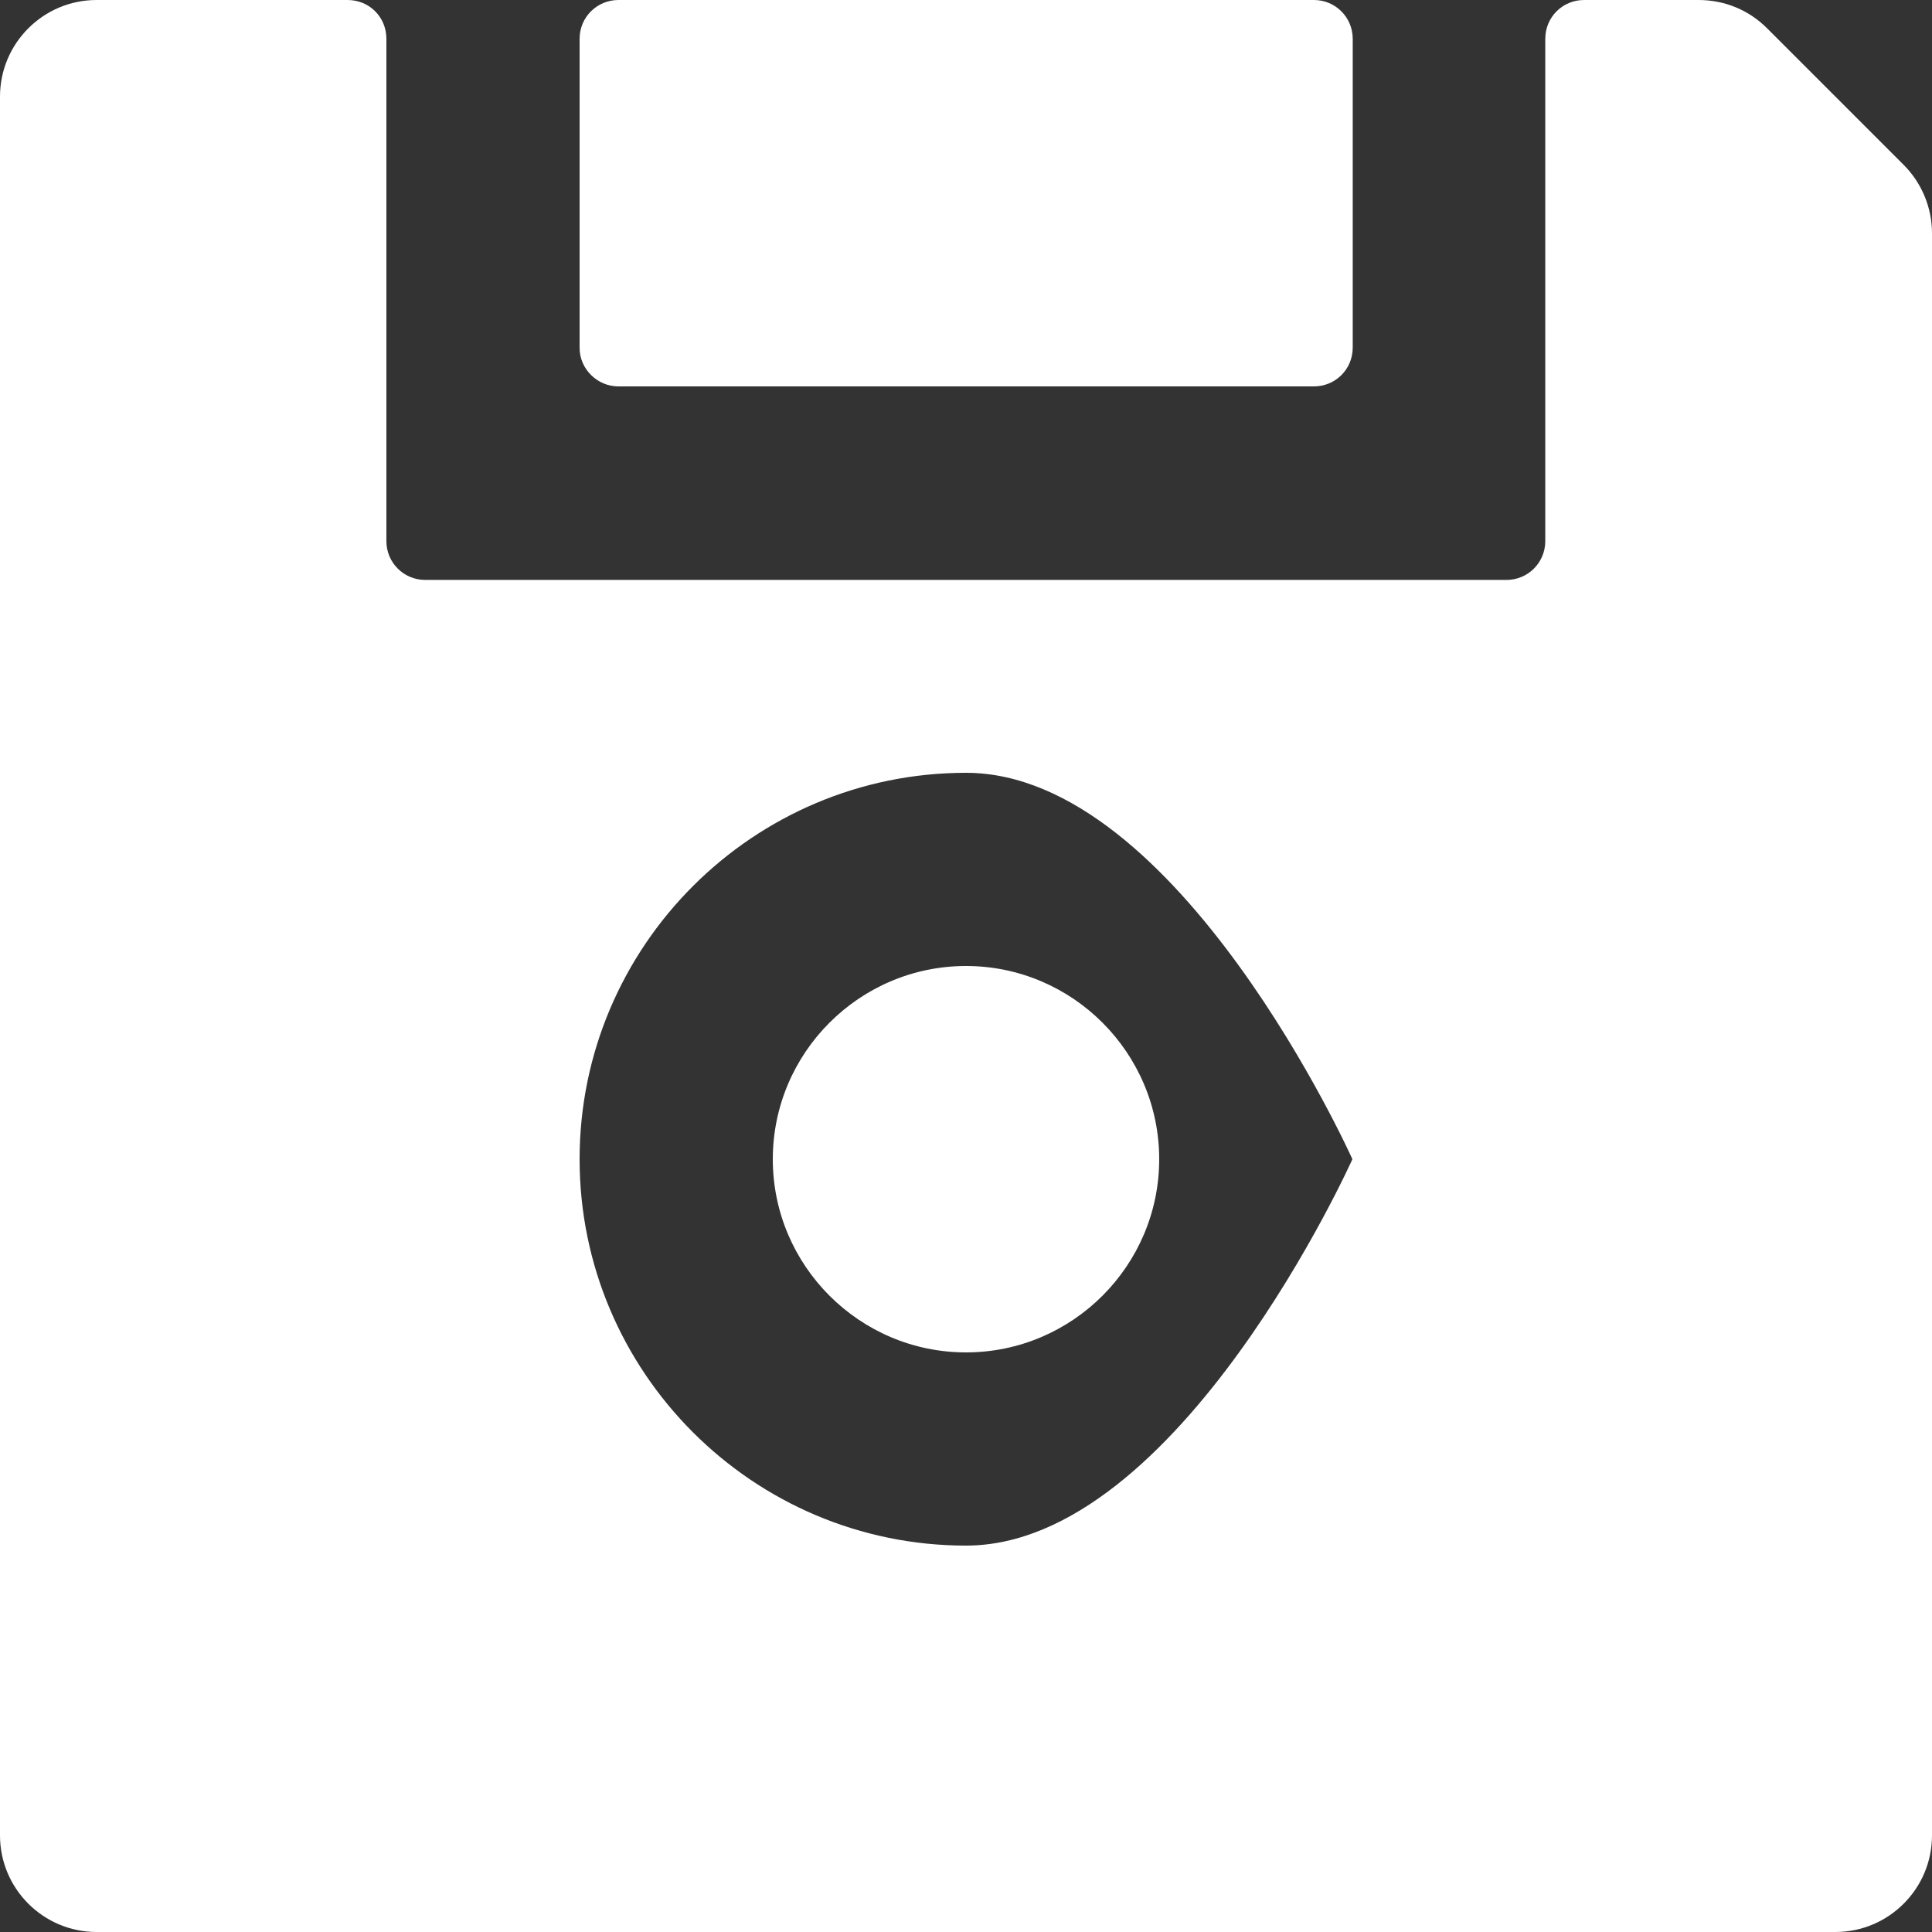 <?xml version="1.0" encoding="UTF-8"?>
<svg width="12px" height="12px" viewBox="0 0 12 12" version="1.1" xmlns="http://www.w3.org/2000/svg" xmlns:xlink="http://www.w3.org/1999/xlink">
    <rect x="0" y="0" width="12" height="12" fill="#333333" stroke="none"/>
    <!-- Generator: Sketch 44.1 (41455) - http://www.bohemiancoding.com/sketch -->
    <title>shape</title>
    <desc>Created with Sketch.</desc>
    <defs></defs>
    <g id="Symbols" stroke="none" stroke-width="1" fill="none" fill-rule="evenodd">
        <g id="Battleground-/-Asset-/-Data-/-Light" transform="translate(-8, -8)" fill="#FFFFFF">
            <path d="M11.841,10.4 L11.841,10.4 C11.709,10.4 11.6,10.291 11.6,10.161 L11.6,8.241 C11.6,8.106 11.709,8 11.841,8 L16.161,8 C16.296,8 16.402,8.109 16.402,8.241 L16.402,10.159 C16.402,10.294 16.294,10.4 16.161,10.4 L11.841,10.4 Z M19.825,9.025 L19.825,9.025 C19.936,9.136 20,9.29 20,9.448 L20,19.4 C20,19.731 19.731,20 19.4,20 L8.6,20 C8.269,20 8,19.731 8,19.4 L8,8.6 C8,8.269 8.269,8 8.6,8 L10.159,8 C10.294,8 10.4,8.106 10.4,8.241 L10.4,11.361 C10.4,11.496 10.509,11.602 10.641,11.602 L17.357,11.602 C17.491,11.602 17.598,11.494 17.598,11.361 L17.598,8.241 C17.598,8.106 17.706,8 17.839,8 L18.55,8 C18.71,8 18.861,8.061 18.975,8.175 L19.825,9.025 Z M14,17.6 C15.323,17.6 16.4,15.2 16.4,15.2 C16.4,15.2 15.323,12.8 14,12.8 C12.677,12.8 11.6,13.877 11.6,15.2 C11.6,16.523 12.677,17.6 14,17.6 Z M14,14 C14.661,14 15.2,14.539 15.2,15.2 C15.2,15.861 14.661,16.4 14,16.4 C13.339,16.4 12.8,15.861 12.8,15.2 C12.8,14.539 13.339,14 14,14 Z" id="shape"></path>
        </g>
    </g>
</svg>